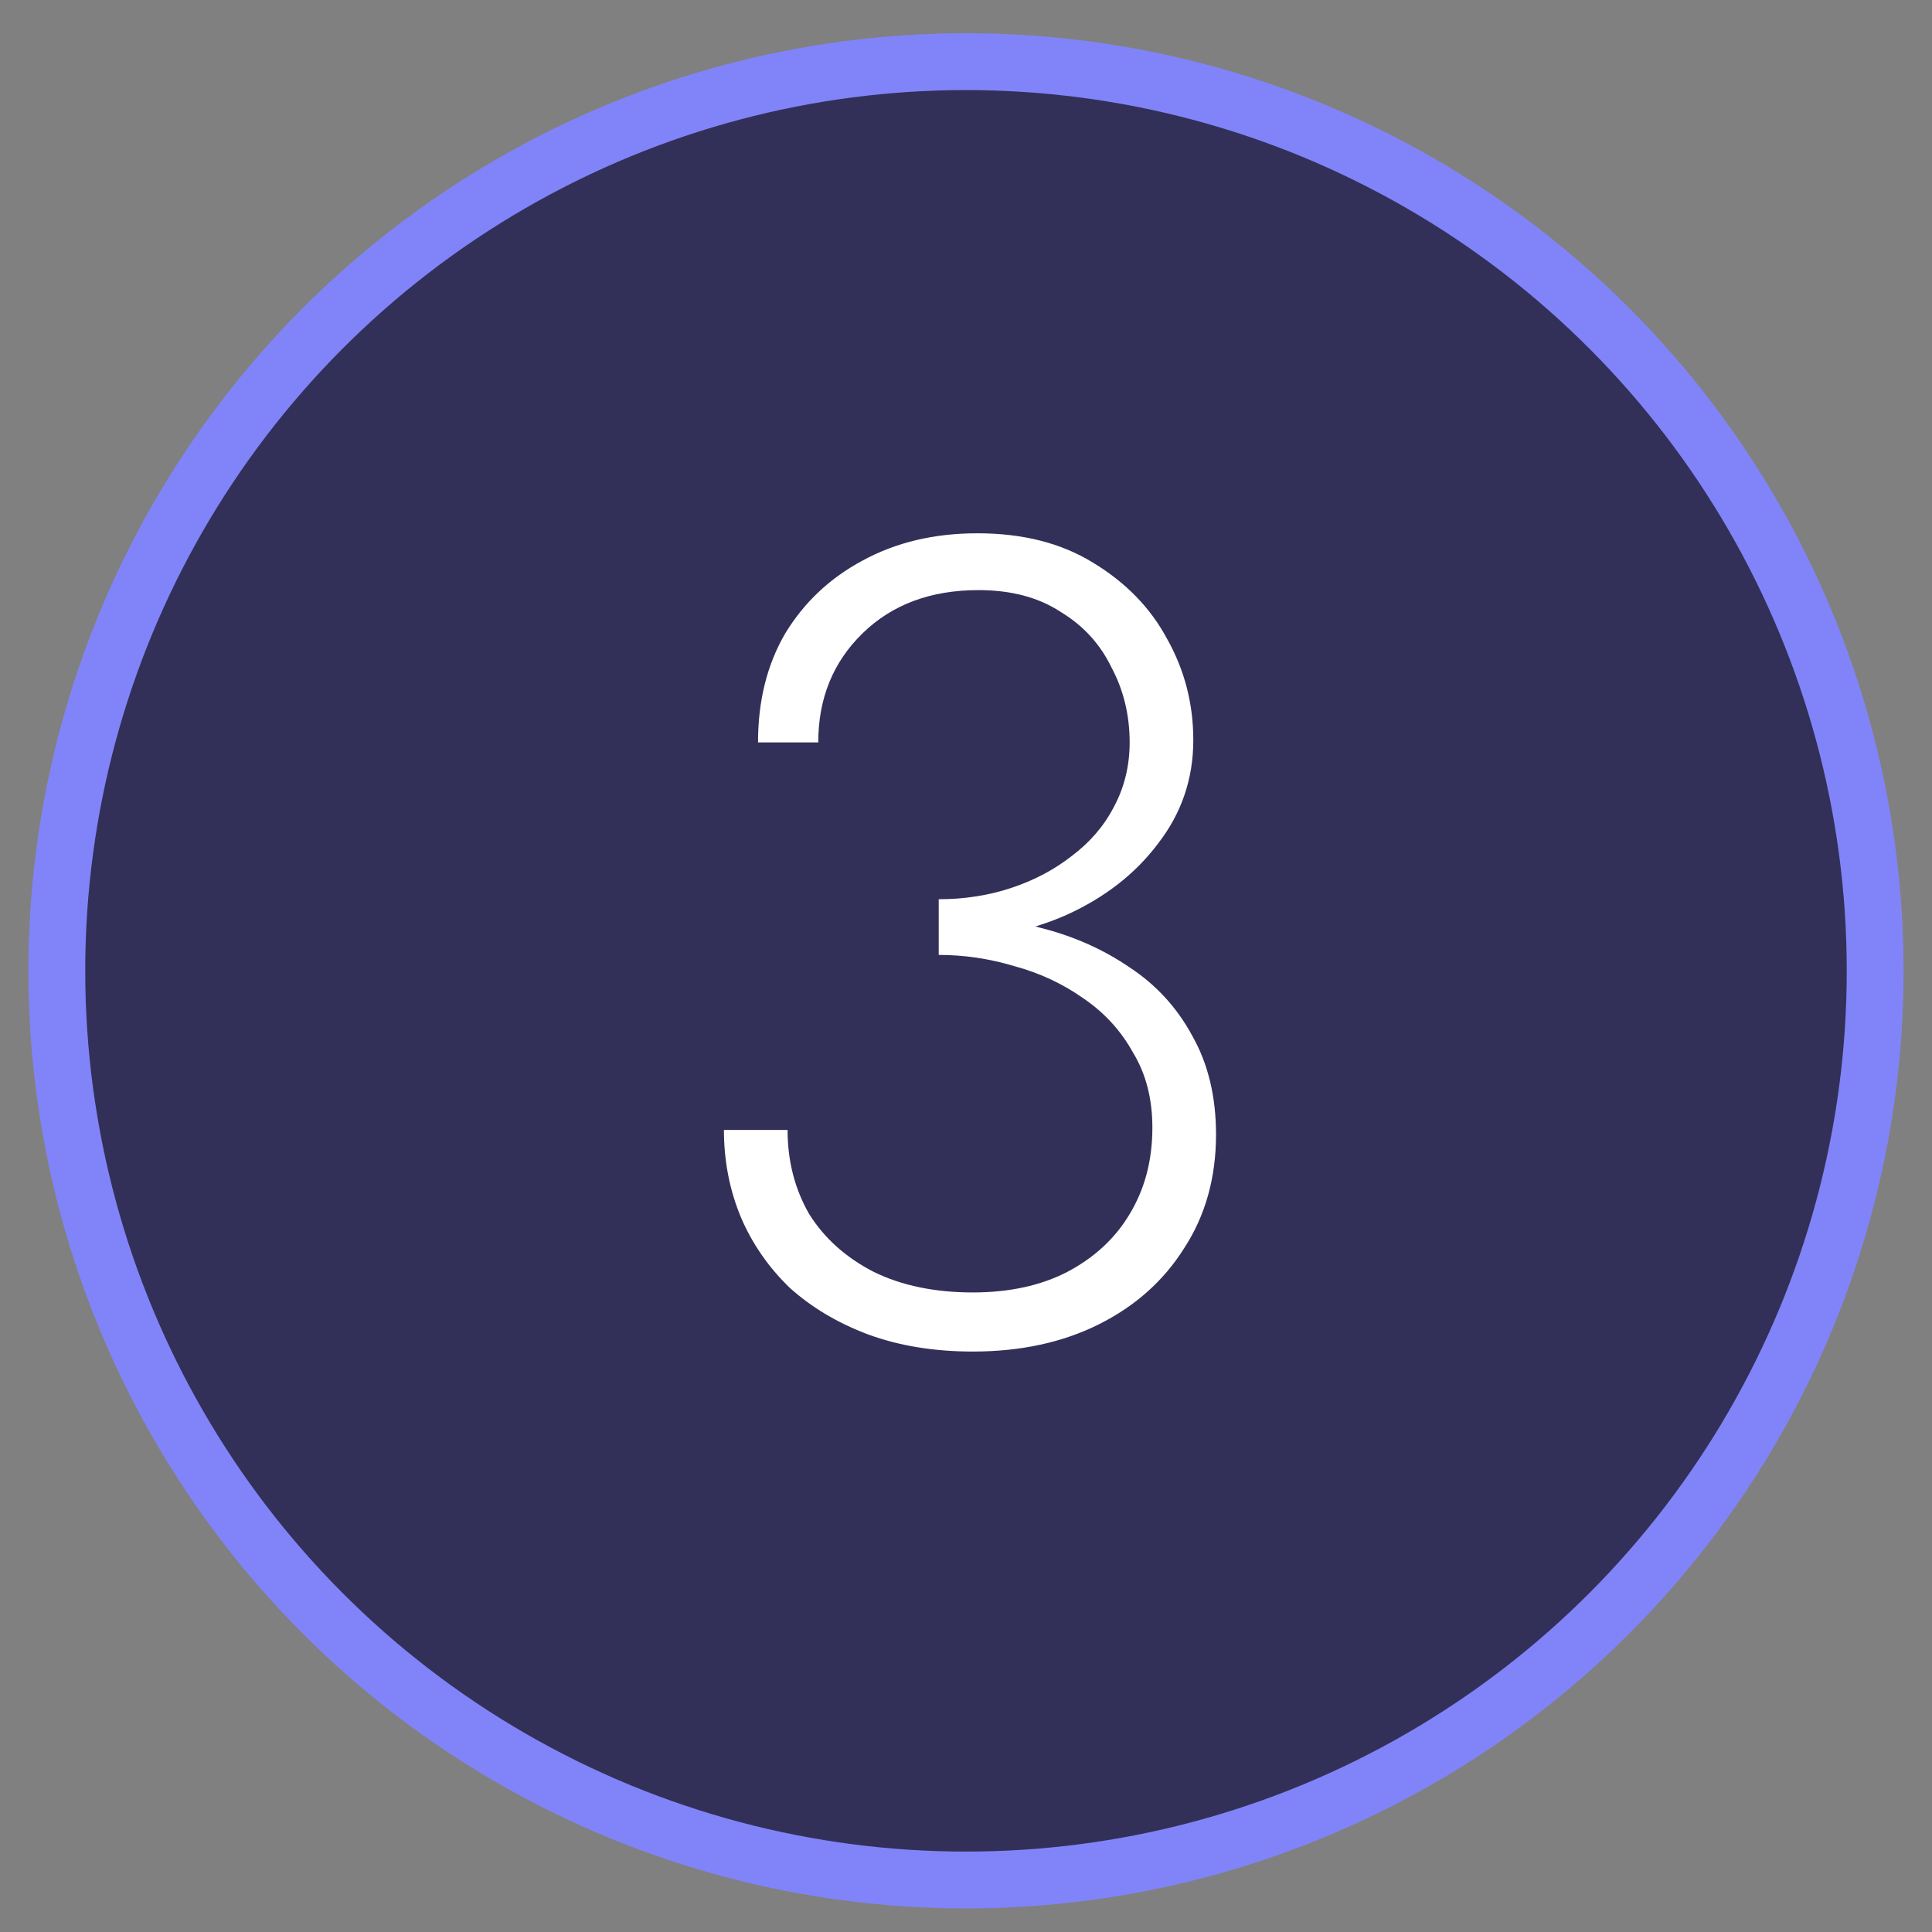 <svg width="34" height="34" viewBox="0 0 34 34" fill="none" xmlns="http://www.w3.org/2000/svg">
<rect x="0" y="0" width="34" height="34" fill="#808080" stroke="none"/>
<circle cx="17" cy="17.085" r="16" fill="#323059" stroke="#8184F8"/>
<path d="M16.52 16.545V15.825C16.973 15.825 17.4 15.758 17.8 15.625C18.2 15.492 18.553 15.305 18.86 15.065C19.18 14.825 19.427 14.538 19.6 14.205C19.787 13.858 19.88 13.478 19.88 13.065C19.88 12.585 19.773 12.145 19.56 11.745C19.36 11.332 19.06 11.005 18.66 10.765C18.273 10.512 17.793 10.385 17.22 10.385C16.38 10.385 15.7 10.638 15.18 11.145C14.66 11.652 14.4 12.292 14.4 13.065H13.34C13.34 12.332 13.5 11.692 13.82 11.145C14.153 10.598 14.607 10.172 15.18 9.865C15.767 9.545 16.44 9.385 17.2 9.385C18 9.385 18.68 9.558 19.24 9.905C19.813 10.252 20.247 10.698 20.54 11.245C20.847 11.792 21 12.385 21 13.025C21 13.705 20.793 14.312 20.38 14.845C19.98 15.378 19.44 15.798 18.76 16.105C18.093 16.398 17.347 16.545 16.52 16.545ZM17.12 23.785C16.44 23.785 15.827 23.685 15.28 23.485C14.747 23.285 14.287 23.012 13.9 22.665C13.527 22.305 13.24 21.892 13.04 21.425C12.84 20.945 12.74 20.432 12.74 19.885H13.86C13.86 20.432 13.987 20.925 14.24 21.365C14.507 21.792 14.887 22.132 15.38 22.385C15.873 22.625 16.453 22.745 17.12 22.745C17.76 22.745 18.313 22.625 18.78 22.385C19.26 22.132 19.627 21.792 19.88 21.365C20.147 20.925 20.28 20.418 20.28 19.845C20.28 19.338 20.167 18.898 19.94 18.525C19.727 18.138 19.433 17.818 19.06 17.565C18.7 17.312 18.3 17.125 17.86 17.005C17.42 16.872 16.973 16.805 16.52 16.805V16.085C17.133 16.085 17.727 16.165 18.3 16.325C18.887 16.472 19.413 16.705 19.88 17.025C20.347 17.332 20.713 17.732 20.98 18.225C21.26 18.718 21.4 19.298 21.4 19.965C21.4 20.725 21.213 21.392 20.84 21.965C20.48 22.538 19.98 22.985 19.34 23.305C18.7 23.625 17.96 23.785 17.12 23.785Z" fill="white"/>
</svg>
